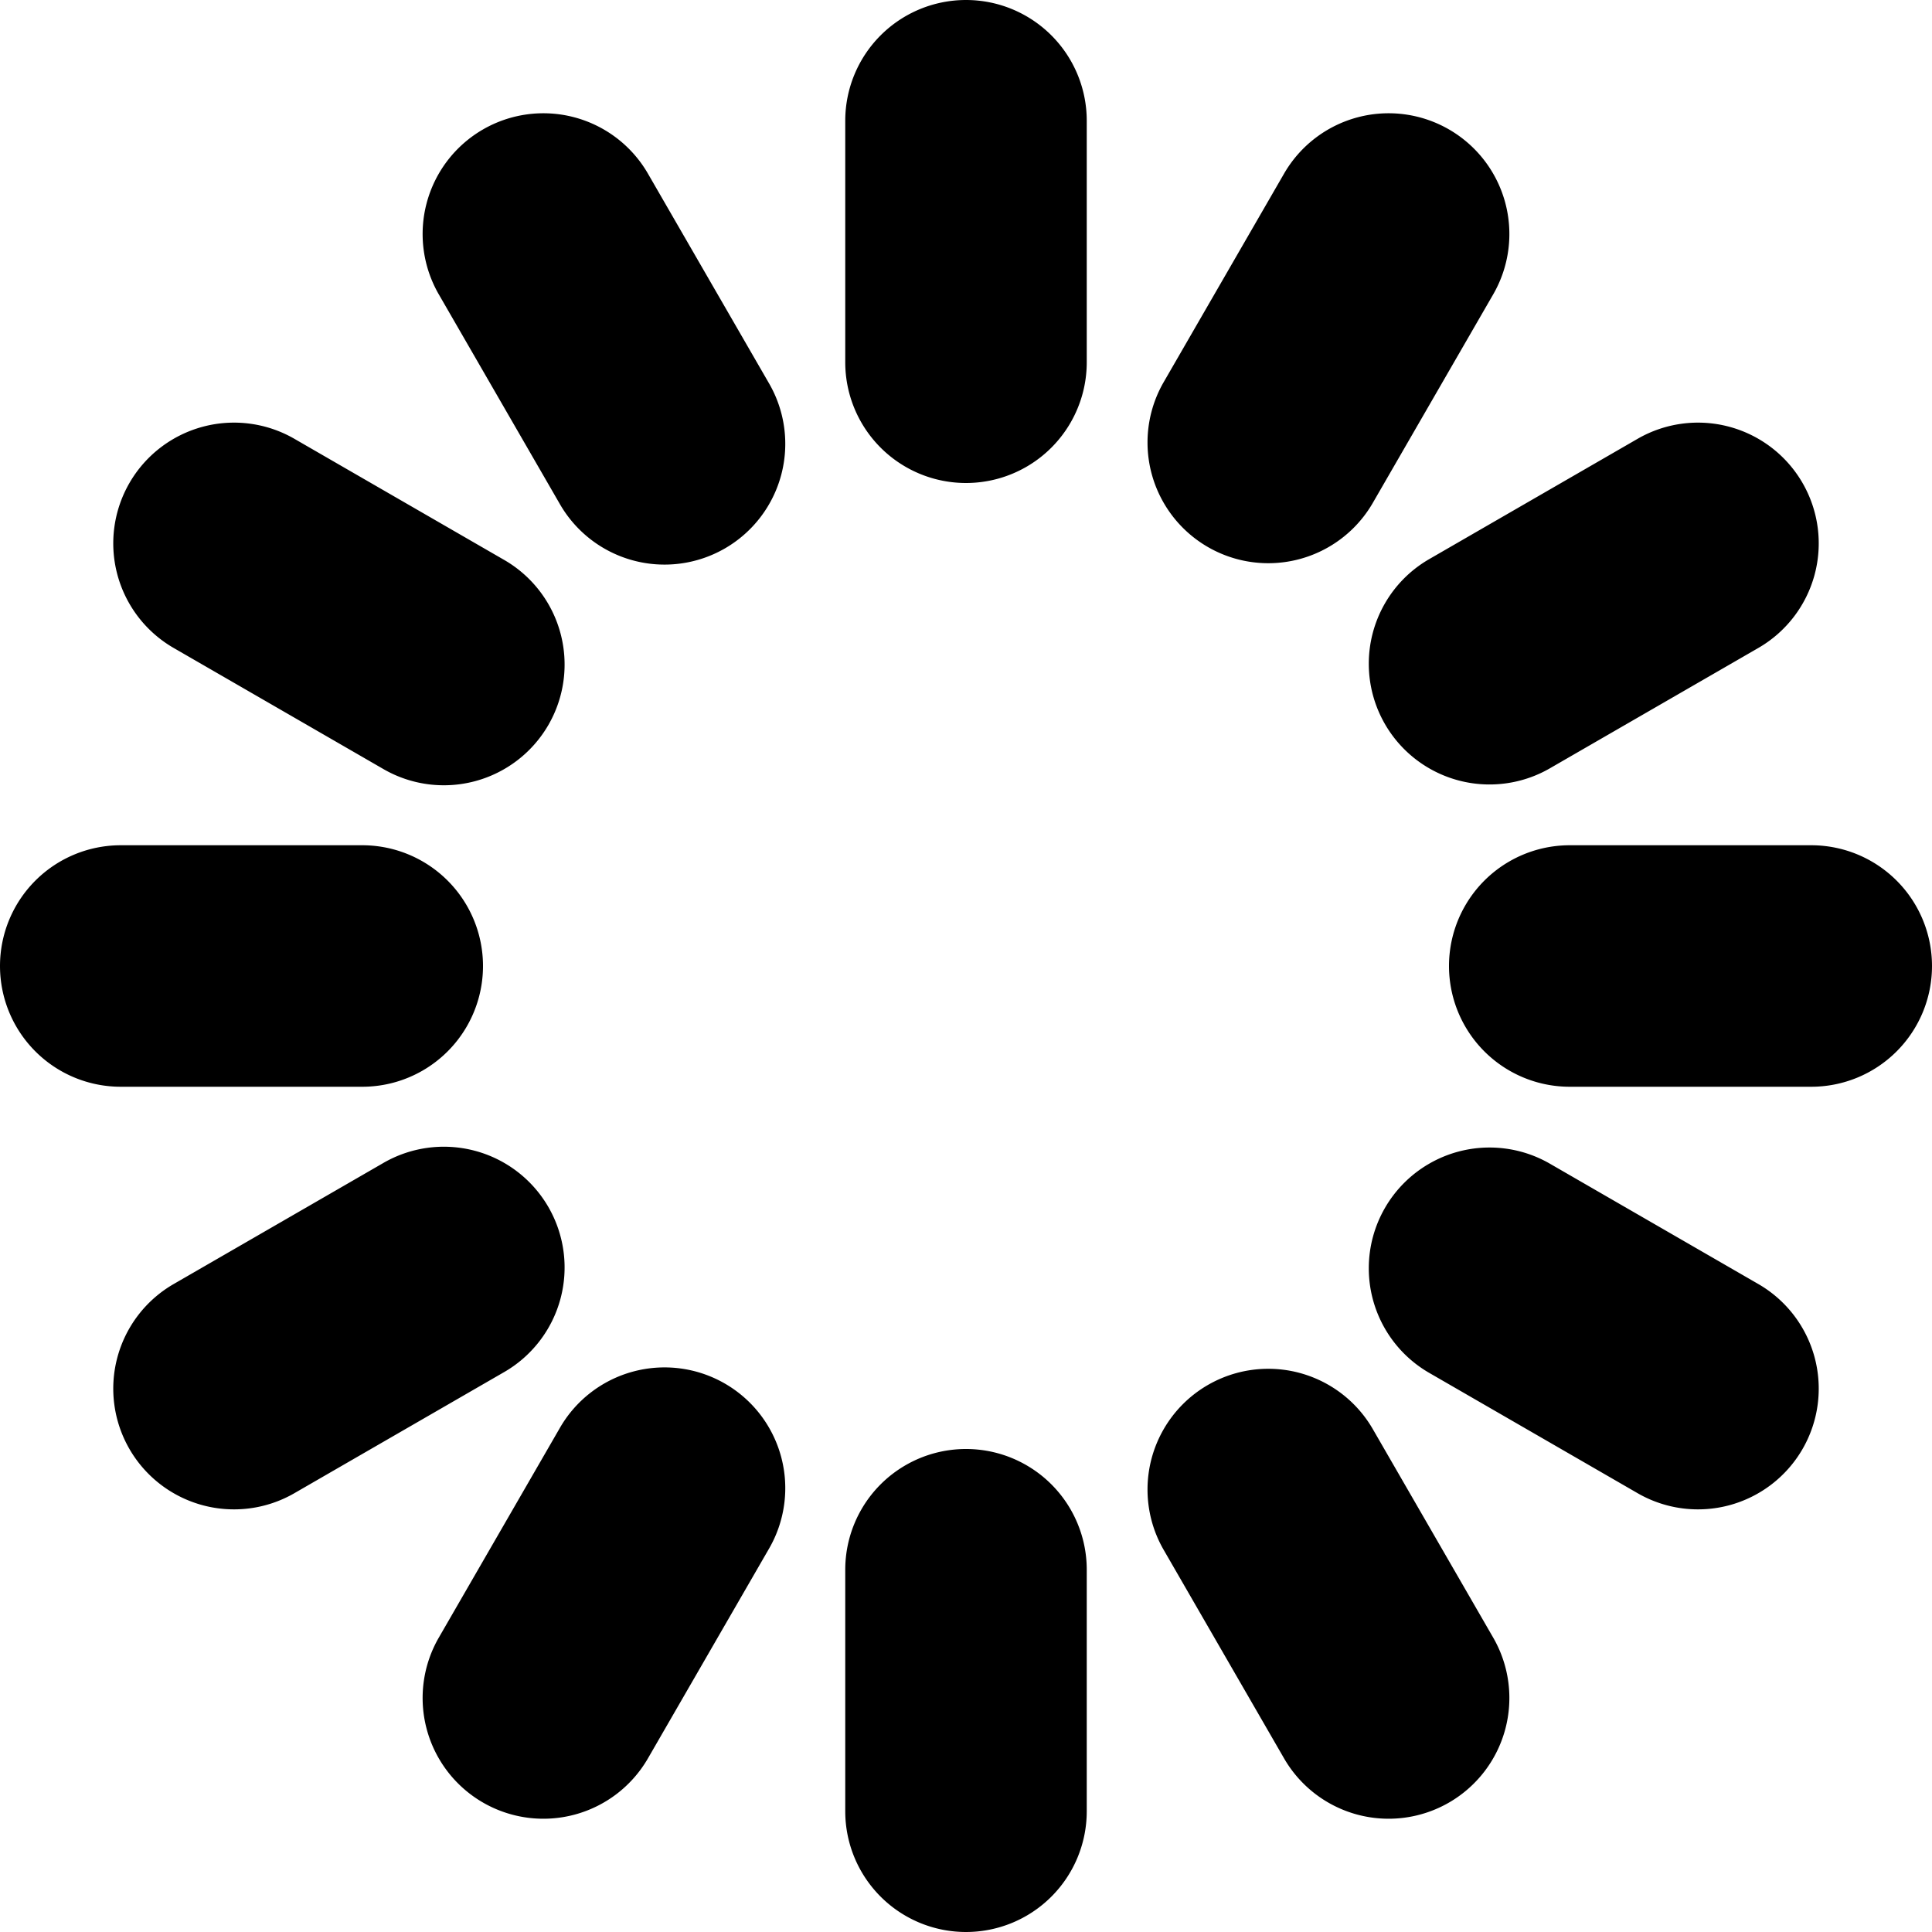 <svg width="16" height="16" viewBox="0 0 16 16" xmlns="http://www.w3.org/2000/svg">
  <path d="M8 0a1 1 0 0 1 1 1v2a1 1 0 1 1-2 0V1a1 1 0 0 1 1-1Zm4 1.072a1 1 0 0 1 .366 1.366l-1 1.732a1 1 0 0 1-1.732-1l1-1.732A1 1 0 0 1 12 1.072ZM14.928 4a1 1 0 0 1-.366 1.366l-1.732 1a1 1 0 0 1-1-1.732l1.732-1A1 1 0 0 1 14.928 4ZM16 8a1 1 0 0 1-1 1h-2a1 1 0 0 1 0-2h2a1 1 0 0 1 1 1Zm-1.072 4a1 1 0 0 1-1.366.366l-1.732-1a1 1 0 0 1 1-1.732l1.732 1A1 1 0 0 1 14.928 12ZM12 14.928a1 1 0 0 1-1.366-.366l-1-1.732a1 1 0 0 1 1.732-1l1 1.732A1 1 0 0 1 12 14.928ZM8 16a1 1 0 0 1-1-1v-2a1 1 0 0 1 2 0v2a1 1 0 0 1-1 1Zm-4-1.072a1 1 0 0 1-.366-1.366l1-1.732a1 1 0 1 1 1.732 1l-1 1.732A1 1 0 0 1 4 14.928ZM1.072 12a1 1 0 0 1 .366-1.366l1.732-1a1 1 0 1 1 1 1.732l-1.732 1A1 1 0 0 1 1.072 12ZM0 8a1 1 0 0 1 1-1h2a1 1 0 1 1 0 2H1a1 1 0 0 1-1-1Zm1.072-4a1 1 0 0 1 1.366-.366l1.732 1a1 1 0 1 1-1 1.732l-1.732-1A1 1 0 0 1 1.072 4ZM4 1.072a1 1 0 0 1 1.366.366l1 1.732a1 1 0 1 1-1.732 1l-1-1.732A1 1 0 0 1 4 1.072Z"/>
</svg>
